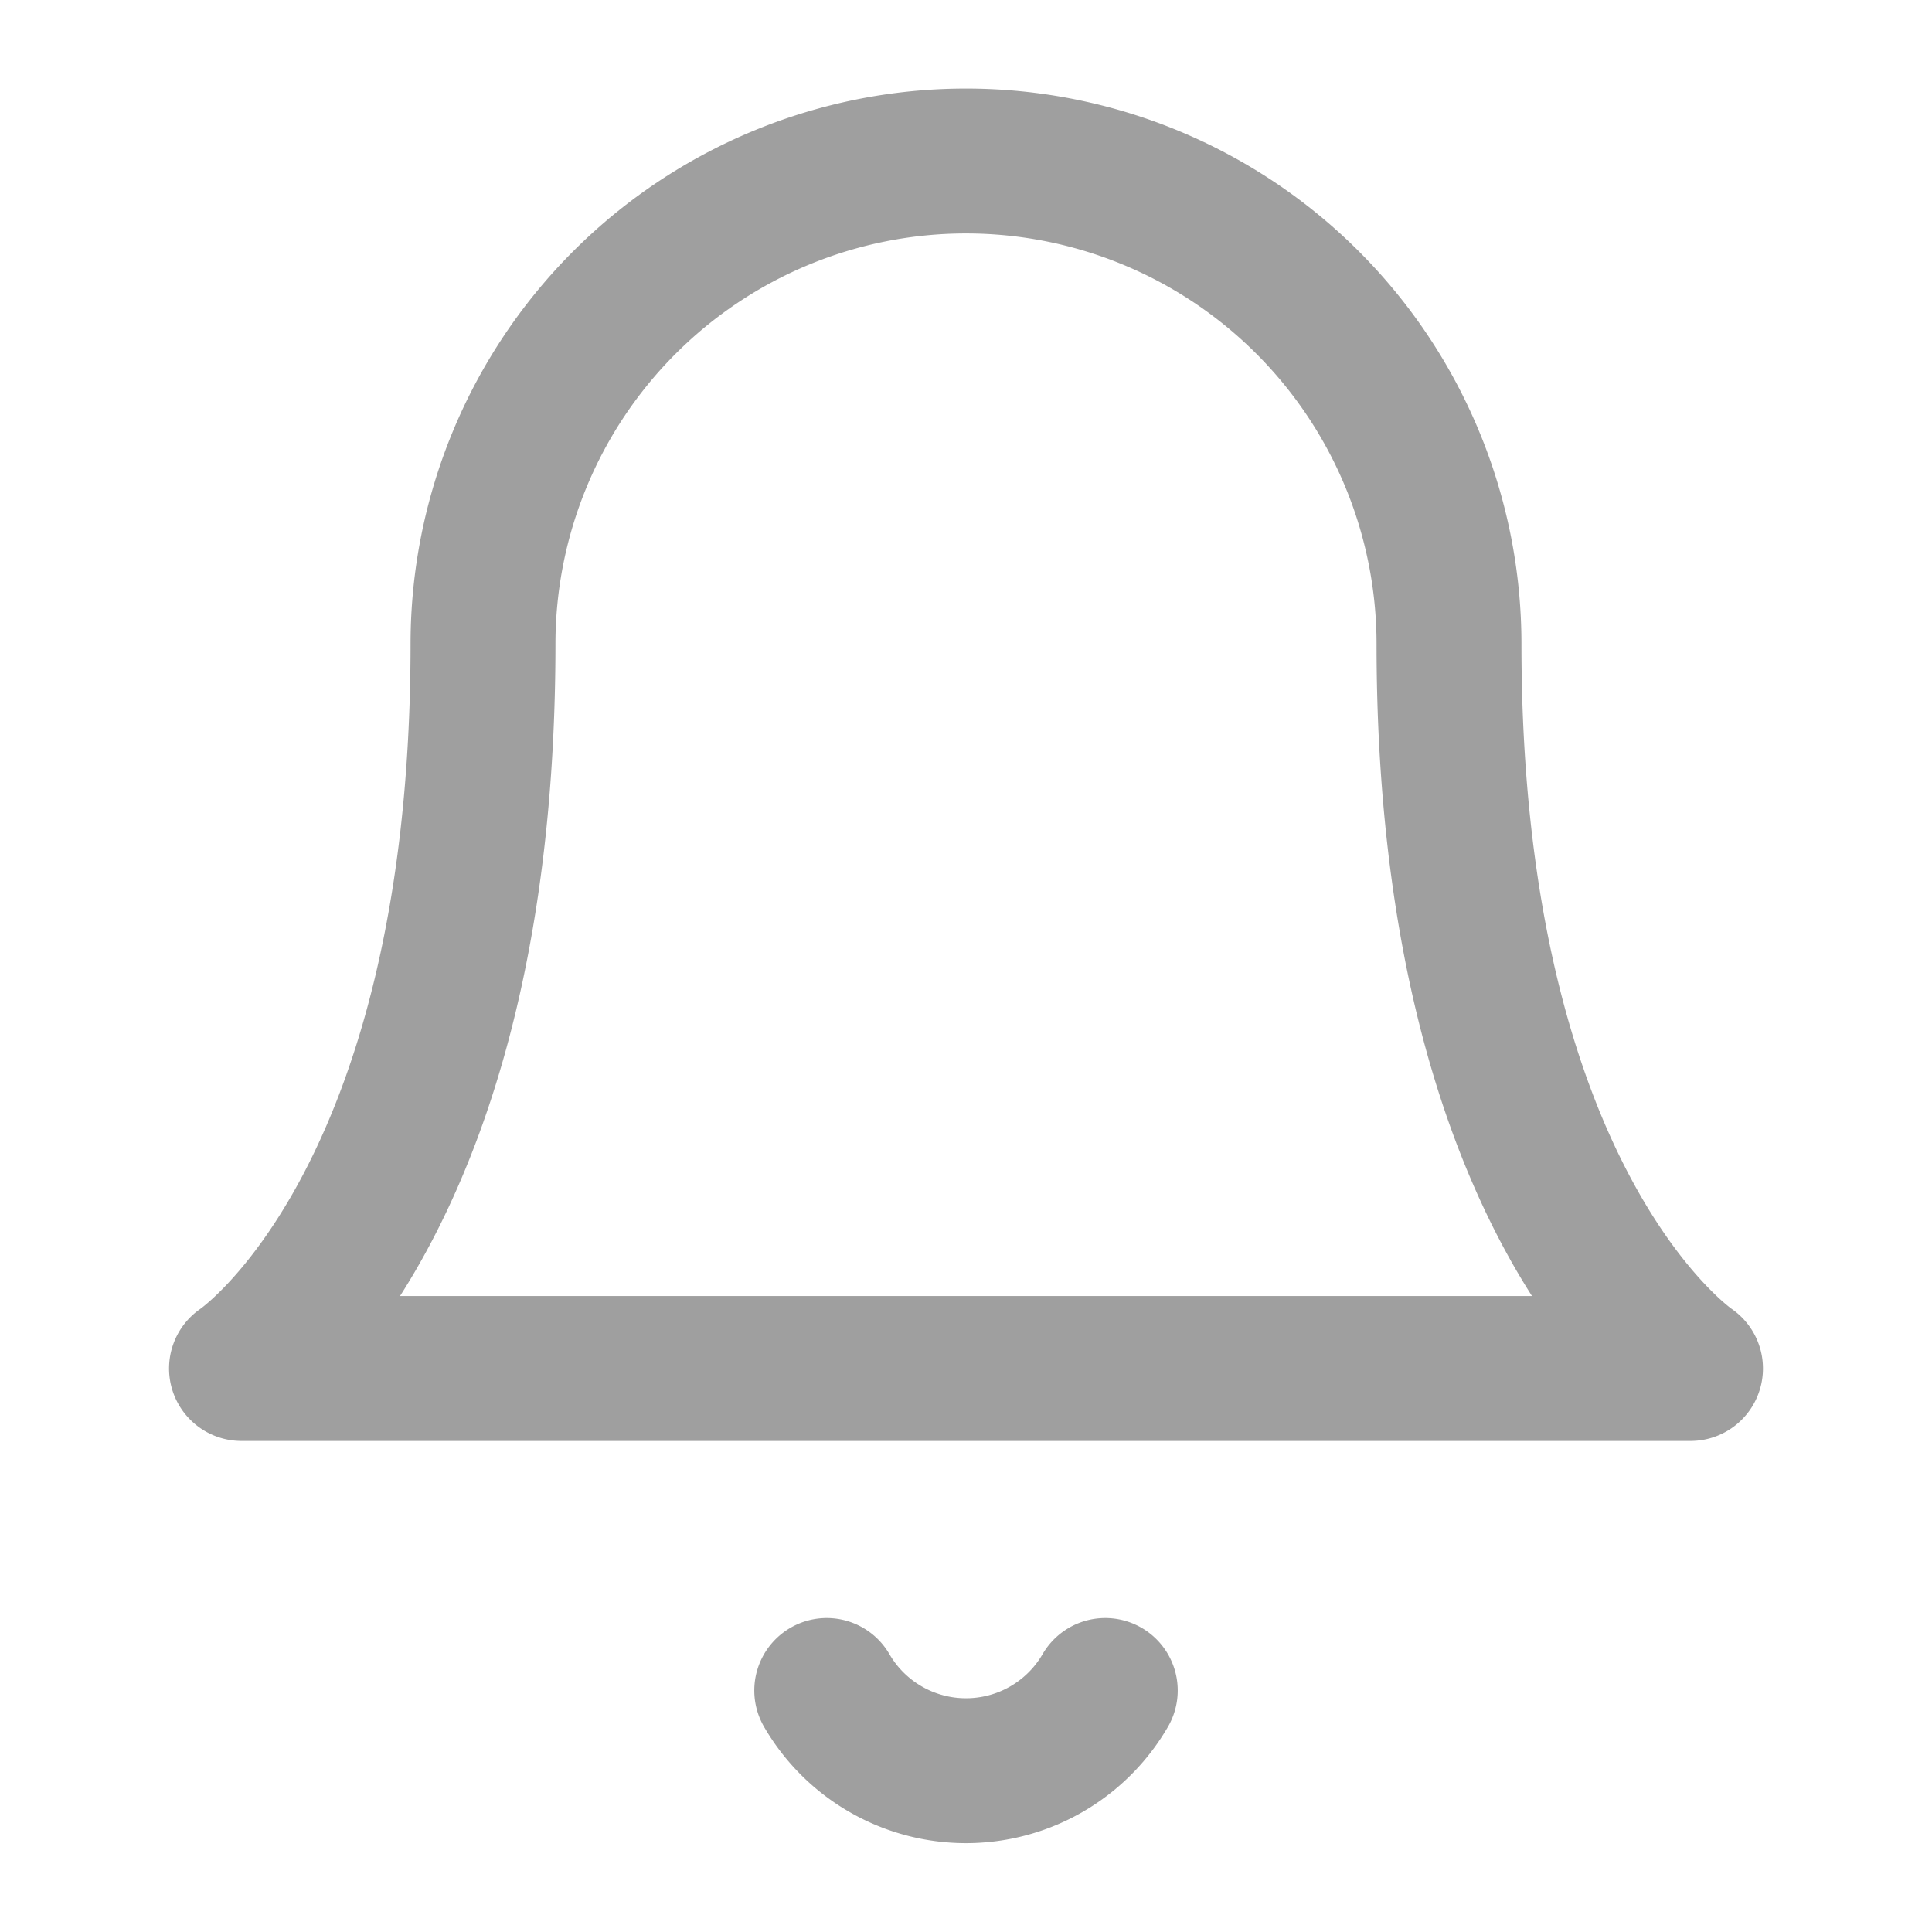 <svg xmlns="http://www.w3.org/2000/svg" width="28" height="28" viewBox="0 0 24 24" fill="none" stroke="#9F9F9F" stroke-width="1.8" stroke-linecap="round" stroke-linejoin="round" class="feather feather-bell"><path d="M18 8A6 6 0 0 0 6 8c0 7-3 9-3 9h18s-3-2-3-9"></path><path d="M13.73 21a2 2 0 0 1-3.46 0"></path></svg>